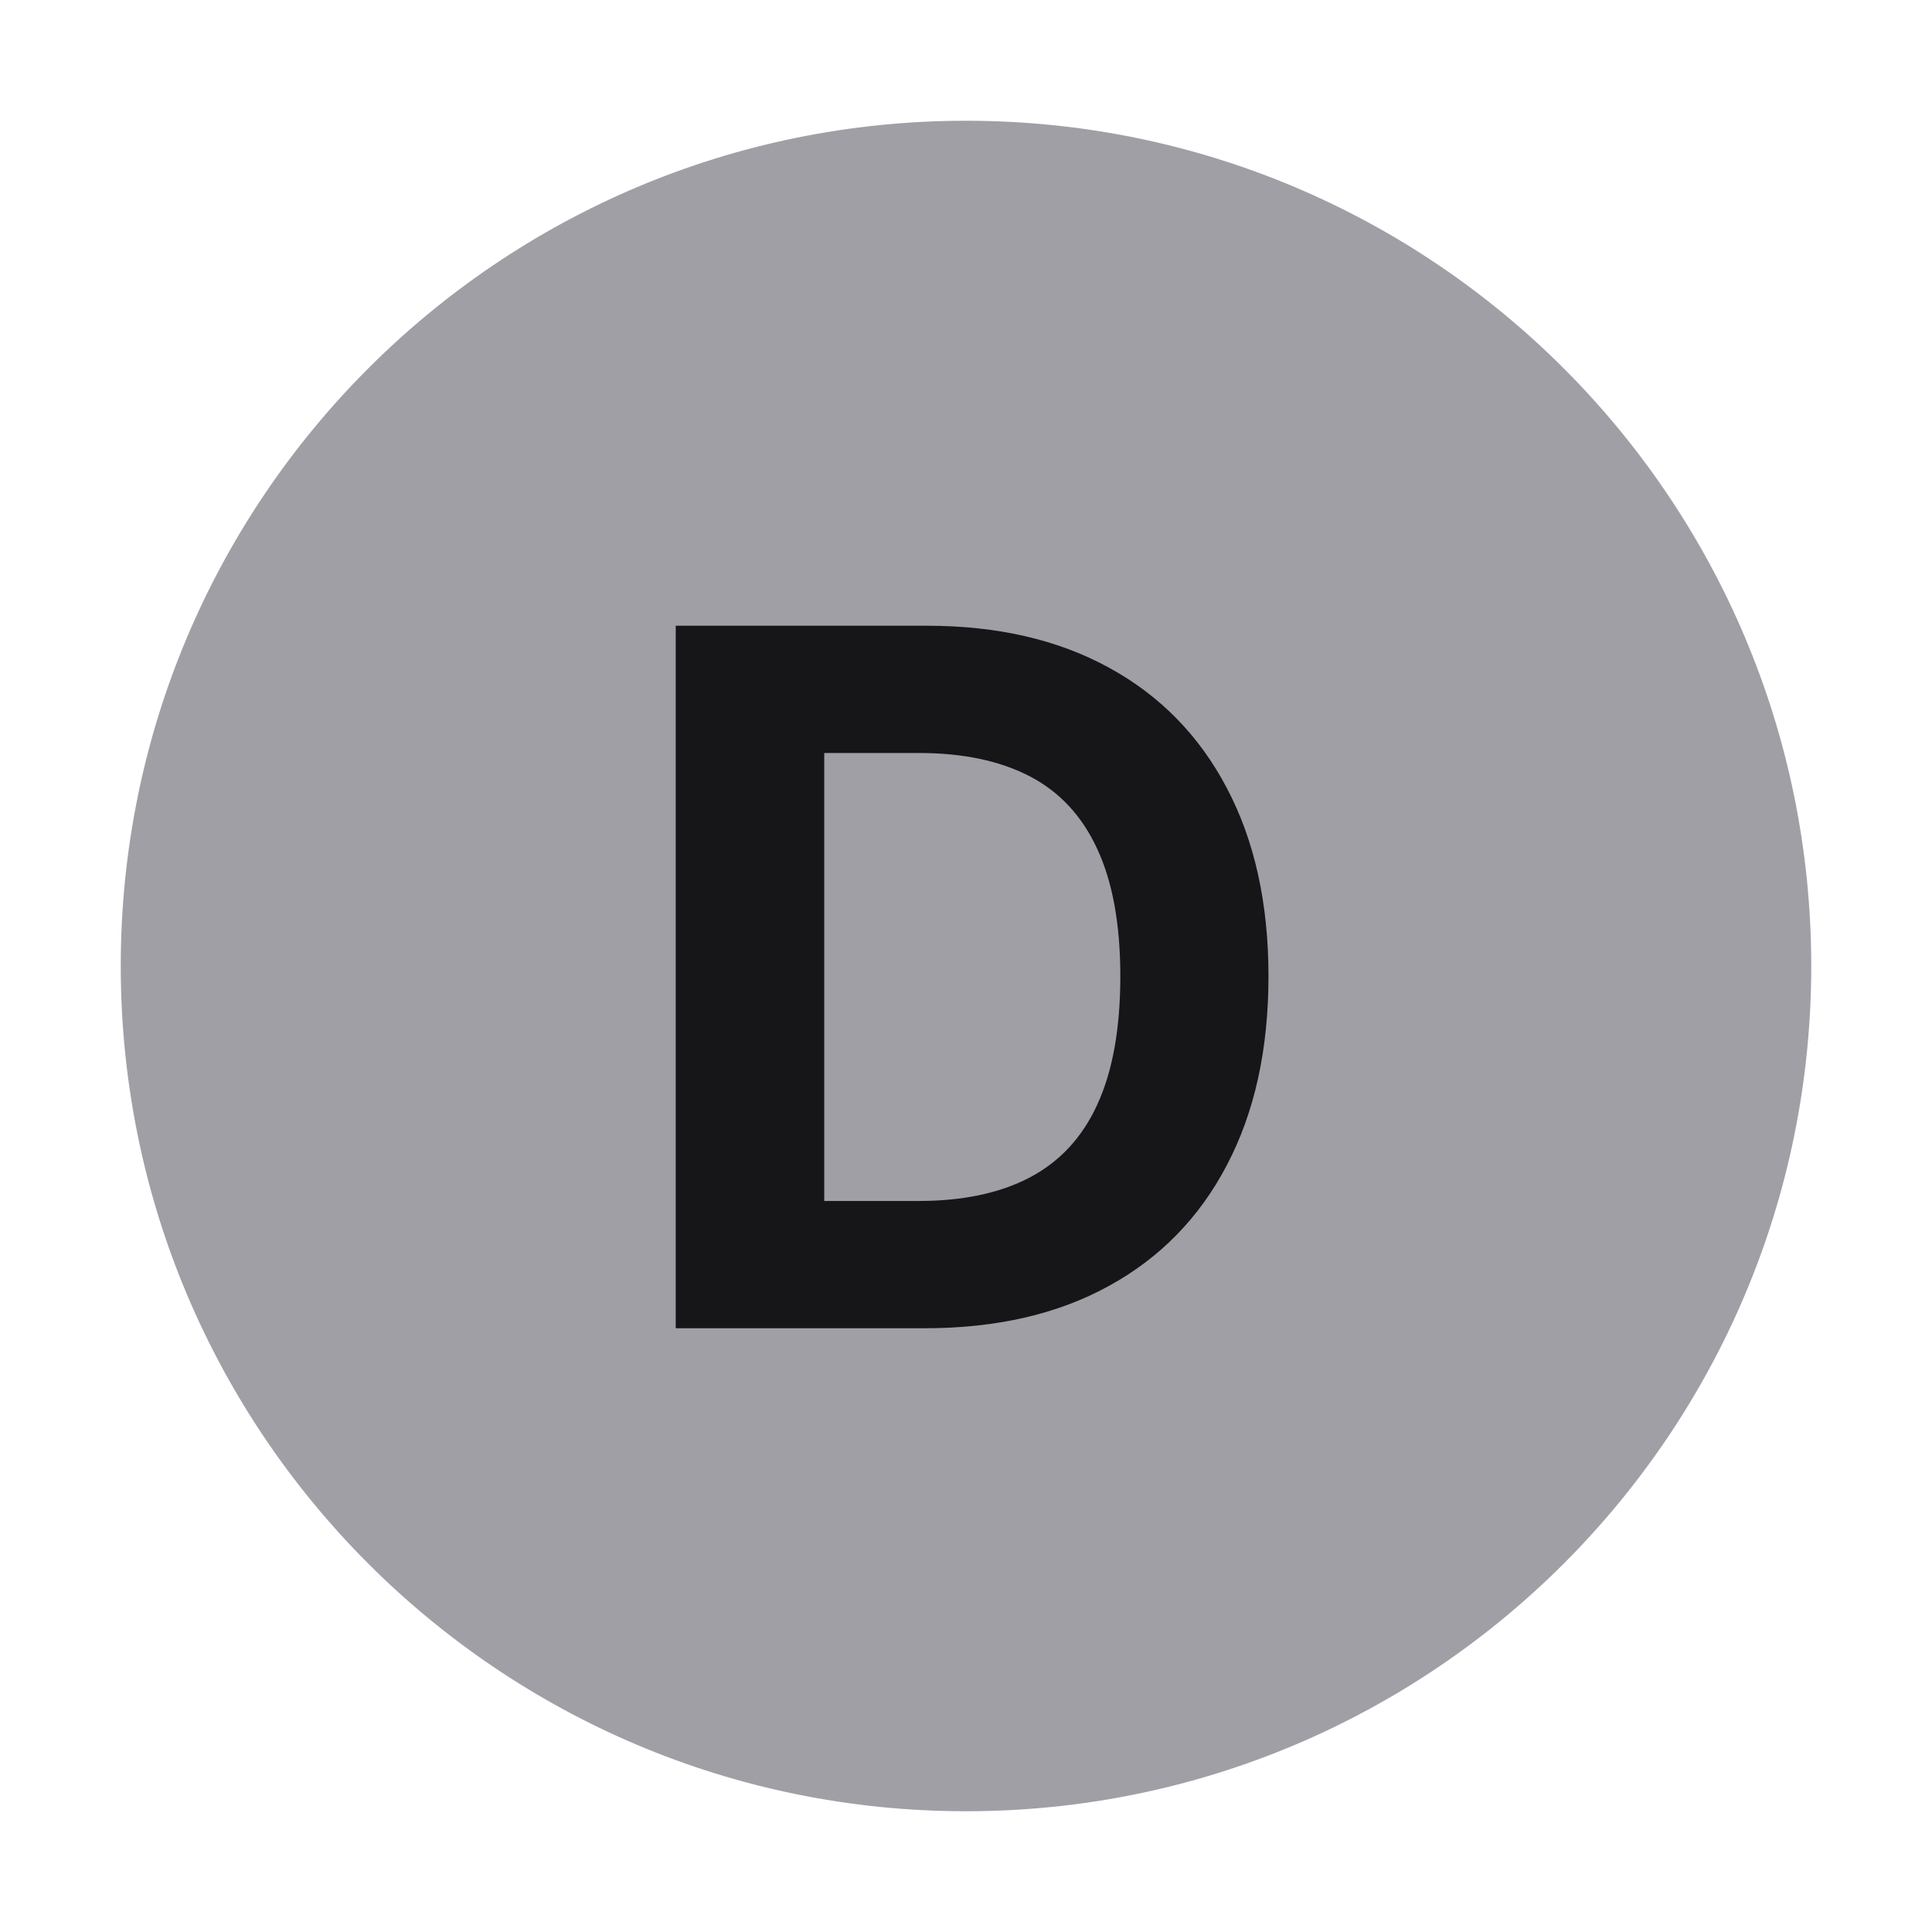 <svg width="16" height="16" viewBox="0 0 16 16" fill="none" xmlns="http://www.w3.org/2000/svg">
<path d="M1 8C1 4.134 4.134 1 8 1C11.866 1 15 4.134 15 8C15 11.866 11.866 15 8 15C4.134 15 1 11.866 1 8Z" fill="#A09FA6"/>
<path d="M7.658 11H5.596V5.182H7.675C8.26 5.182 8.764 5.298 9.187 5.531C9.609 5.762 9.934 6.095 10.161 6.528C10.39 6.962 10.505 7.481 10.505 8.085C10.505 8.691 10.39 9.212 10.161 9.648C9.934 10.083 9.607 10.418 9.181 10.651C8.757 10.884 8.249 11 7.658 11ZM6.826 9.946H7.607C7.971 9.946 8.277 9.882 8.525 9.753C8.775 9.622 8.962 9.421 9.087 9.148C9.214 8.873 9.278 8.519 9.278 8.085C9.278 7.655 9.214 7.304 9.087 7.031C8.962 6.759 8.776 6.558 8.528 6.429C8.279 6.3 7.974 6.236 7.61 6.236H6.826V9.946Z" fill="#161618"/>
</svg>
